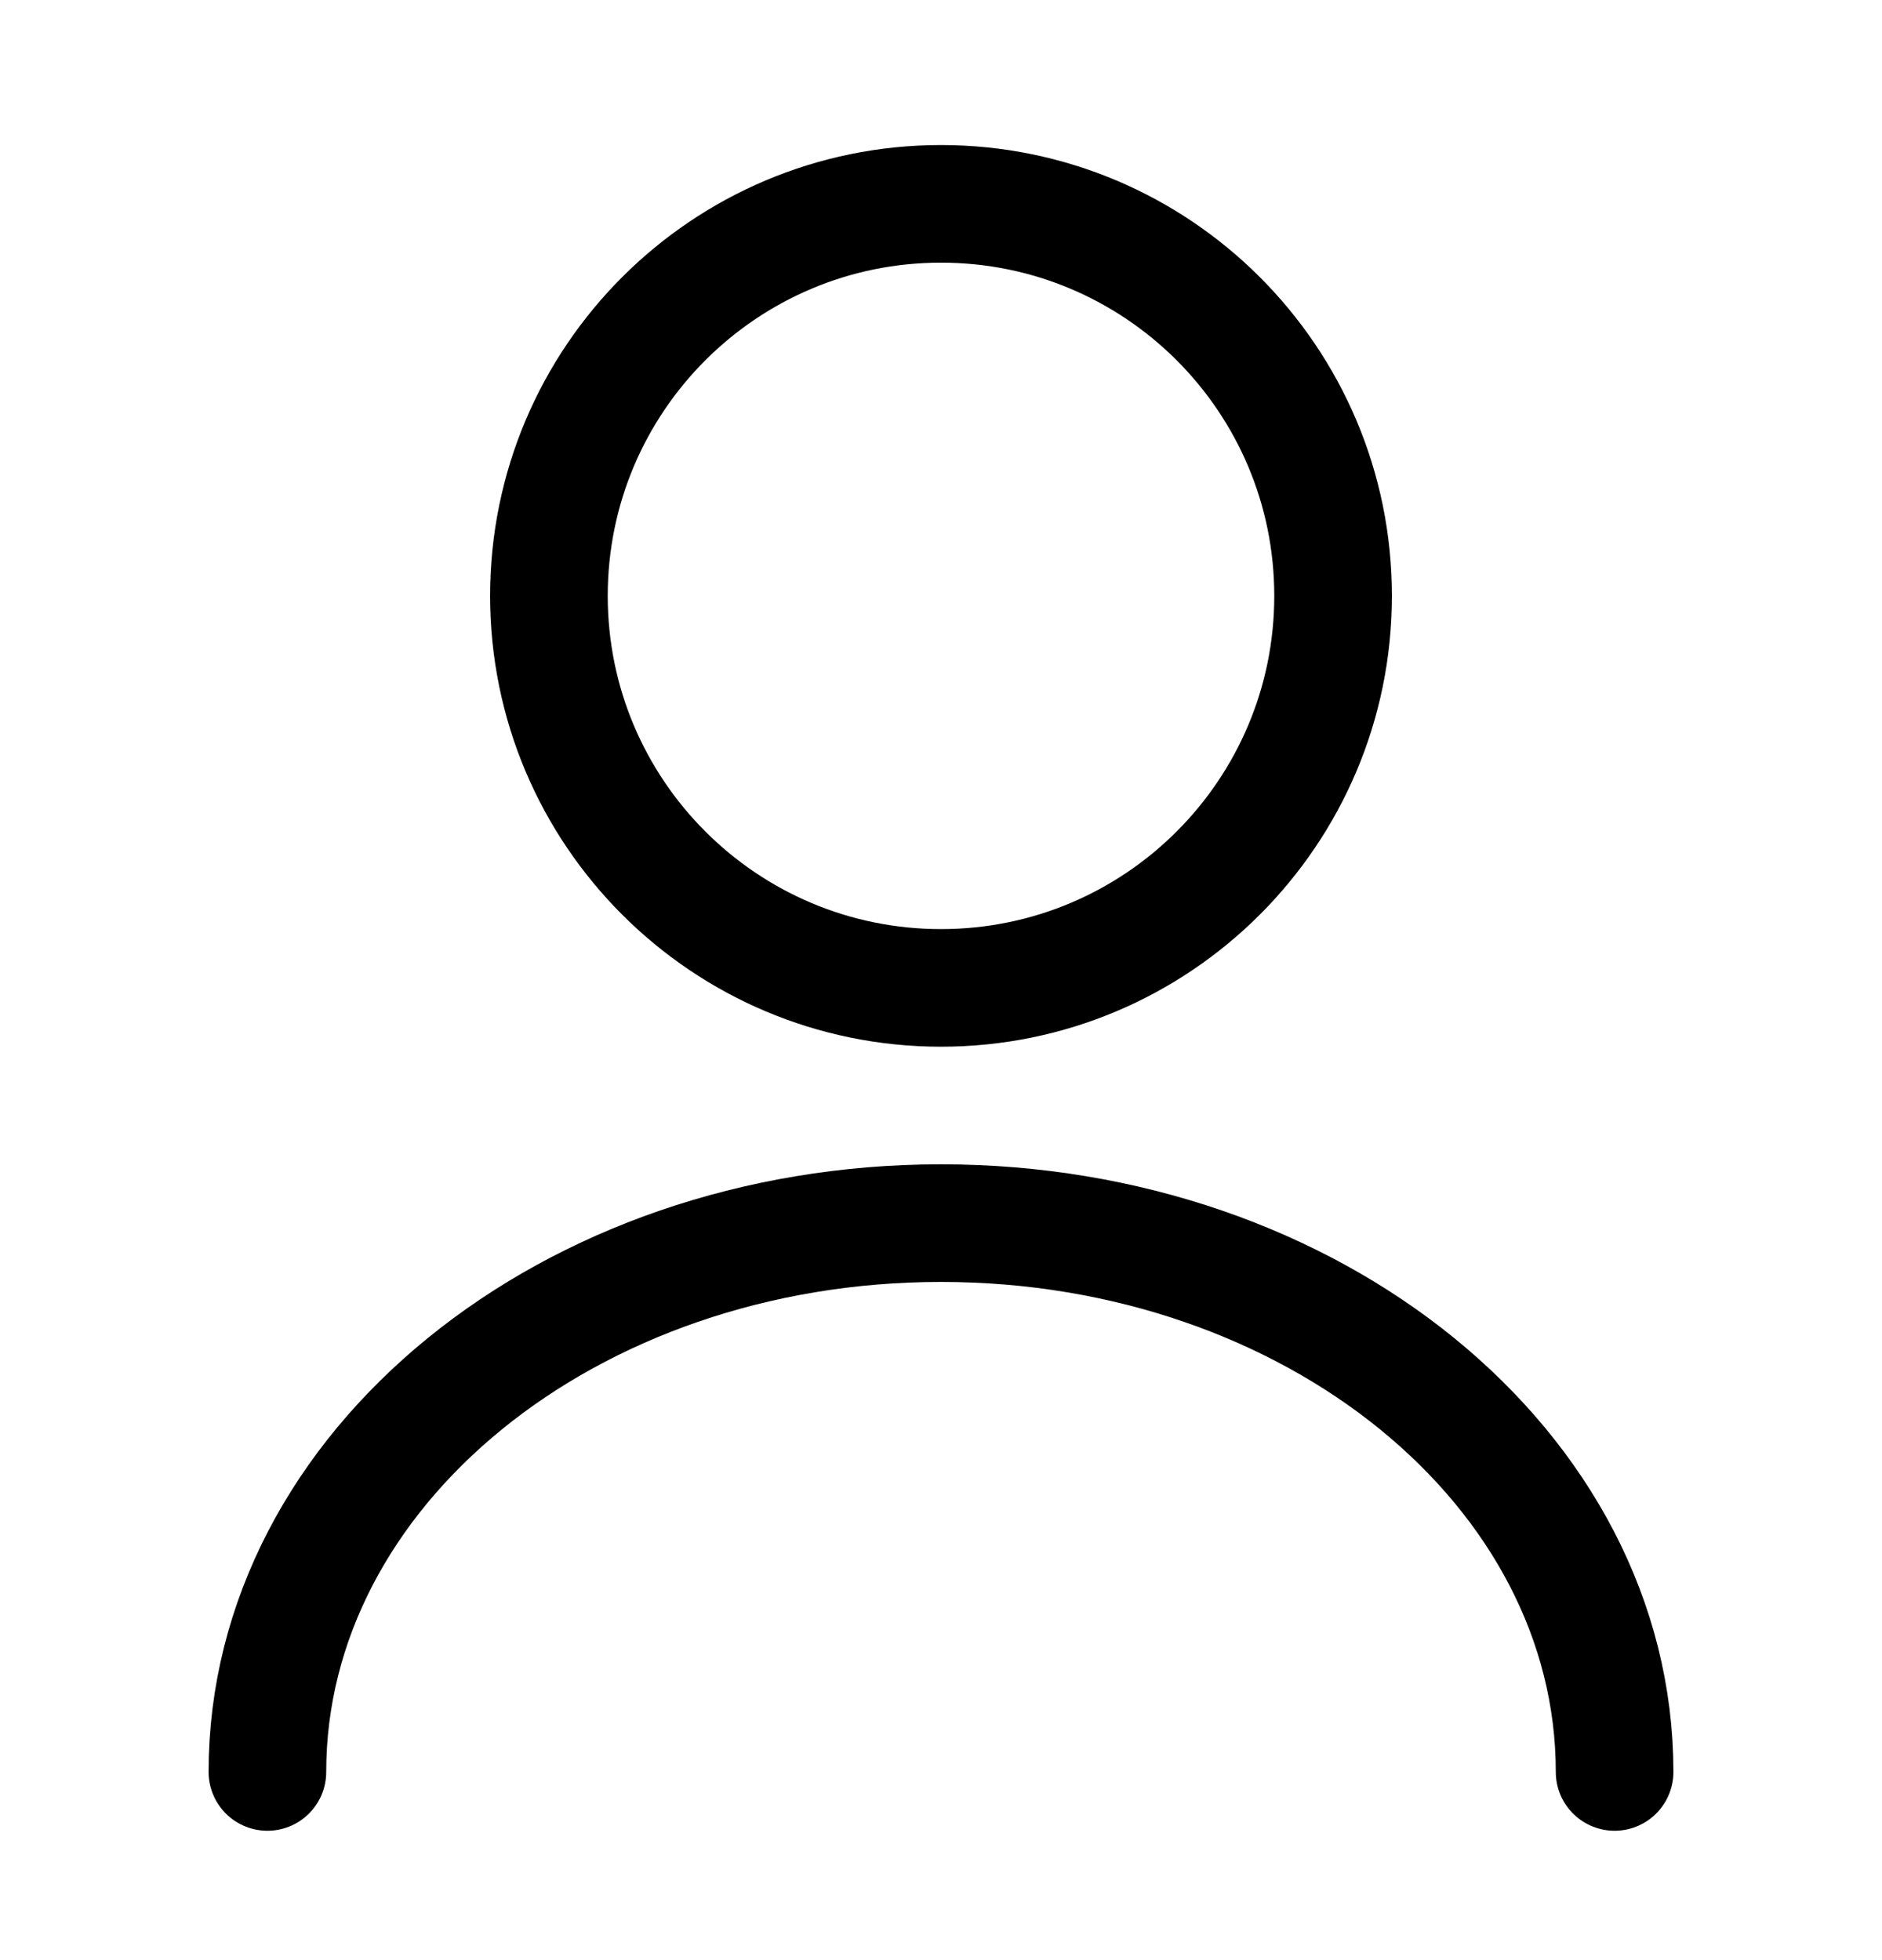 <svg width="24" height="25" viewBox="0 0 24 25" fill="none" xmlns="http://www.w3.org/2000/svg">
<path d="M12 12.6C14.761 12.6 17 10.361 17 7.6C17 4.839 14.761 2.6 12 2.6C9.239 2.6 7 4.839 7 7.6C7 10.361 9.239 12.6 12 12.6Z" stroke="currentColor" stroke-width="1.5" stroke-linecap="round" stroke-linejoin="round"/>
<path d="M20.59 22.6C20.59 18.73 16.74 15.6 12 15.6C7.26 15.6 3.41 18.73 3.41 22.6" stroke="currentColor" stroke-width="1.5" stroke-linecap="round" stroke-linejoin="round"/>
</svg>
